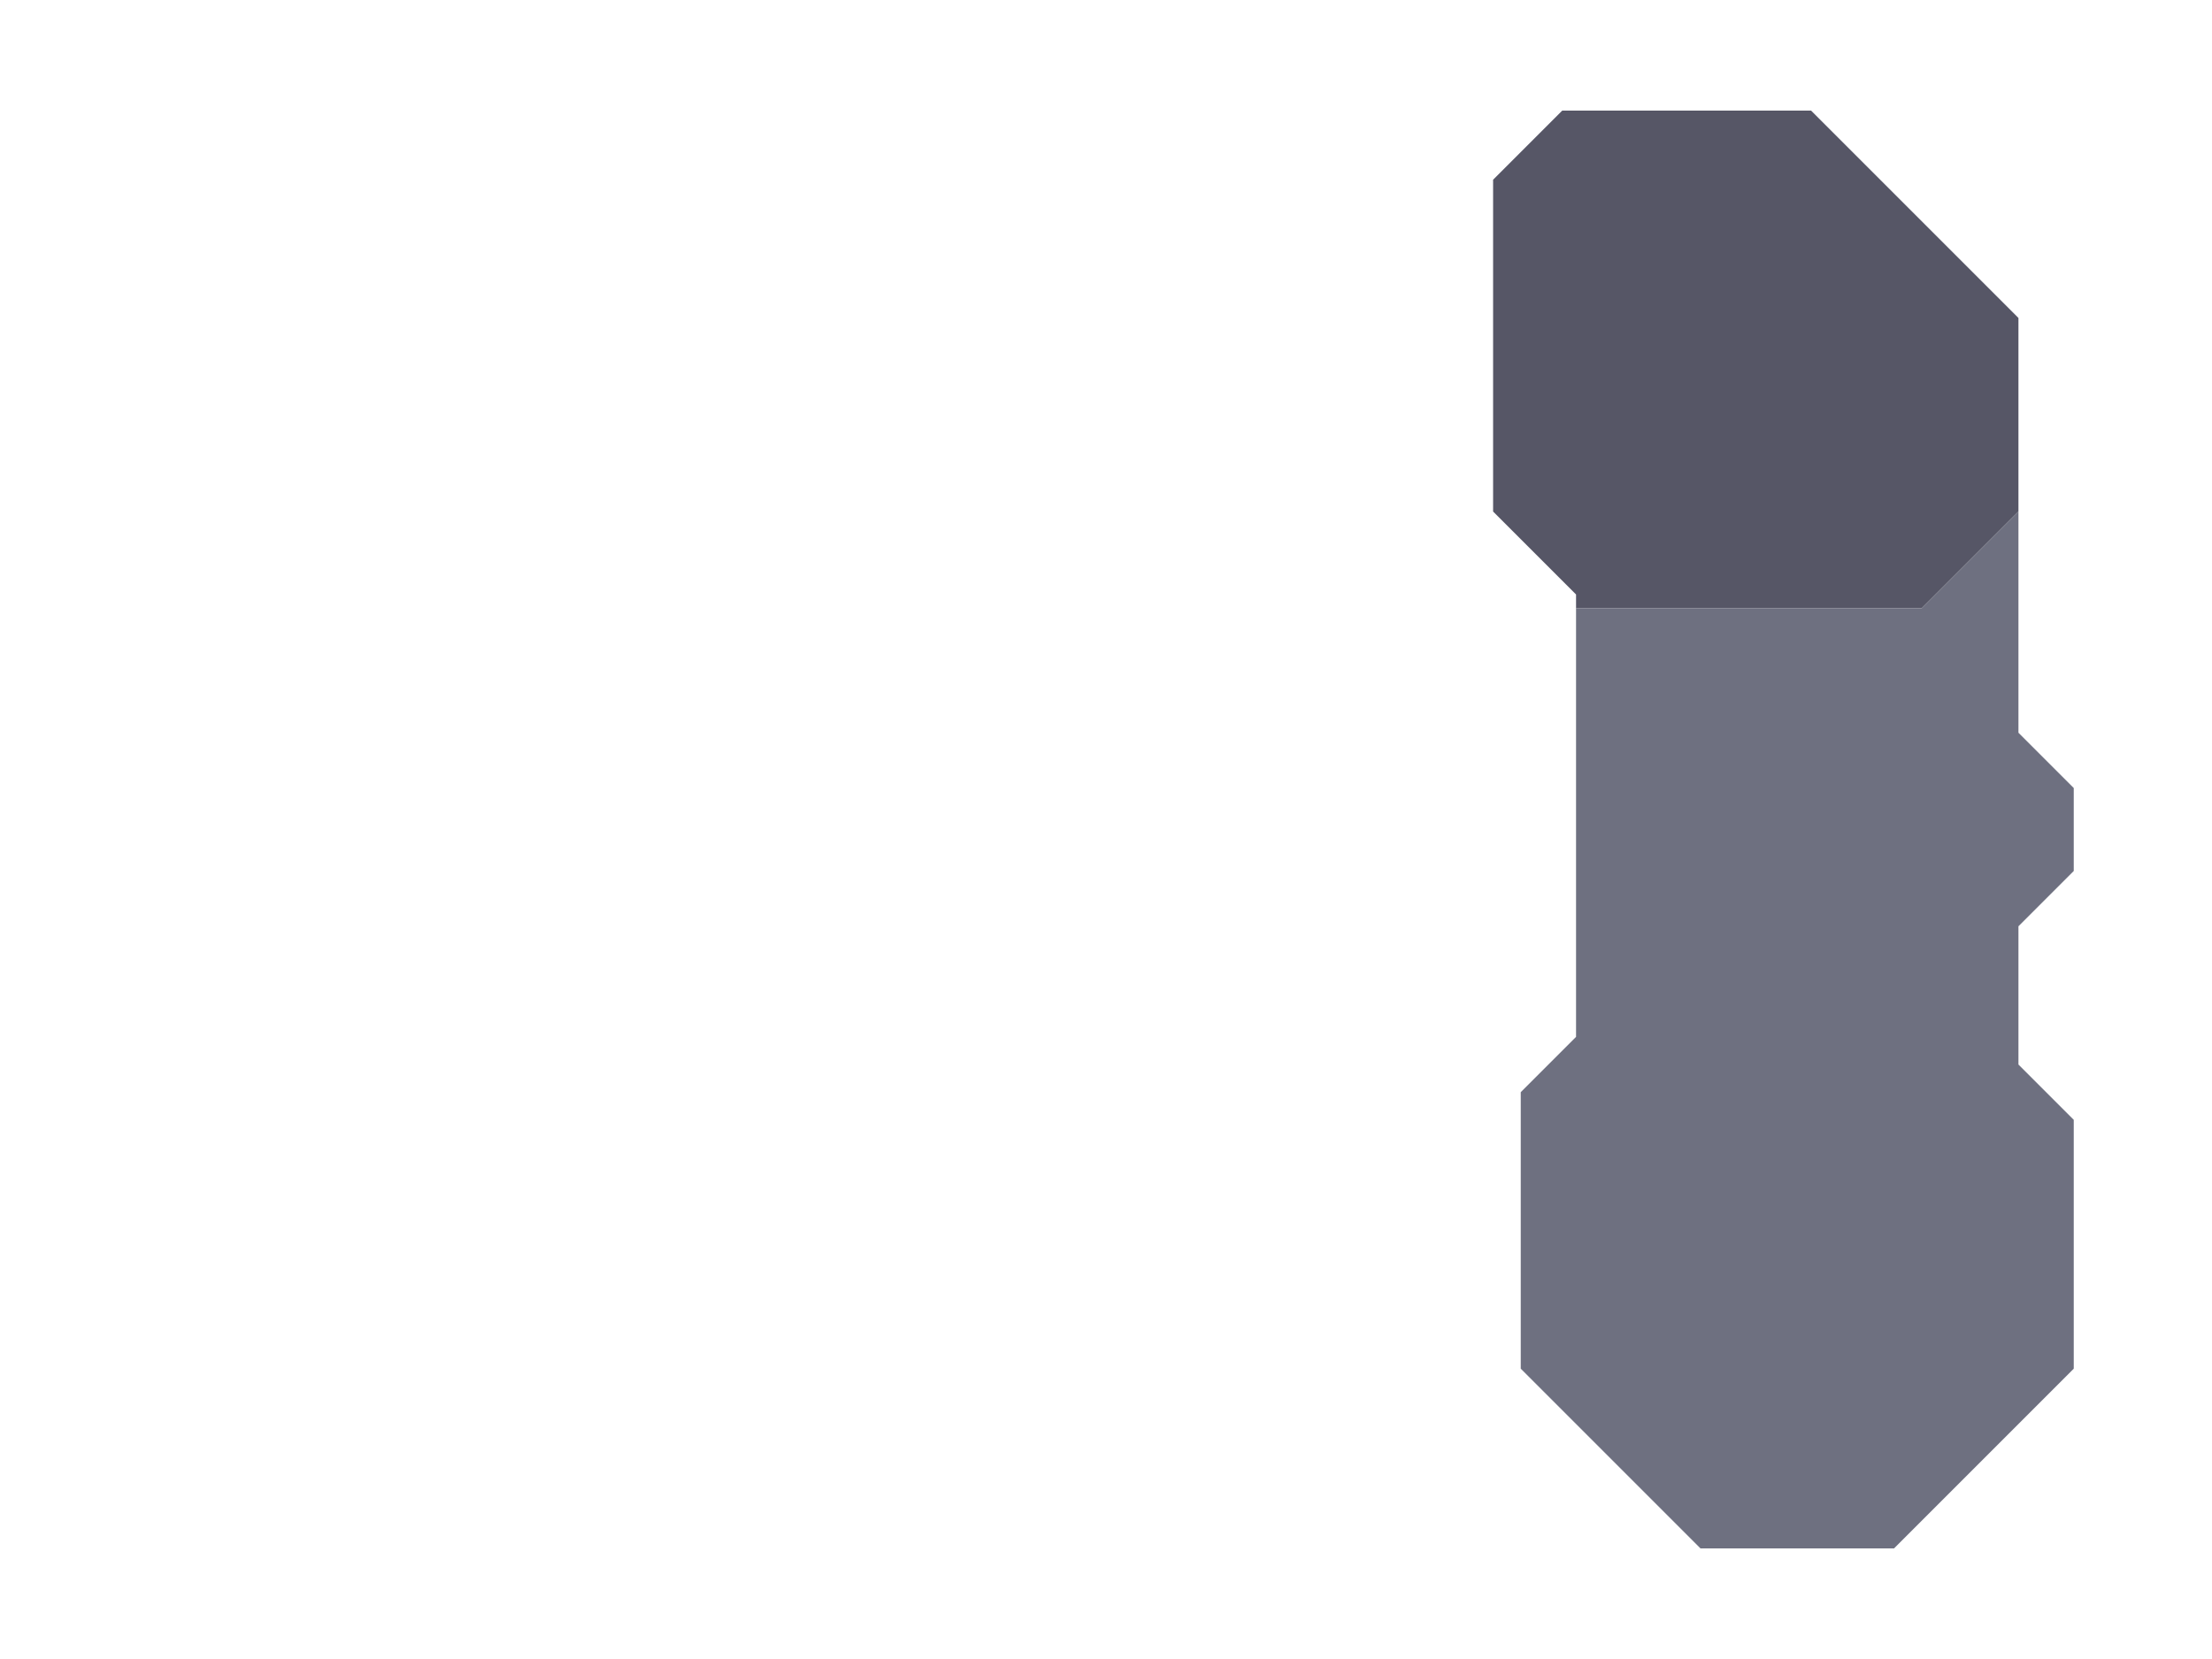 <svg xmlns="http://www.w3.org/2000/svg" width="80" height="60" style="fill-opacity:1;color-rendering:auto;color-interpolation:auto;text-rendering:auto;stroke:#000;stroke-linecap:square;stroke-miterlimit:10;shape-rendering:auto;stroke-opacity:1;fill:#000;stroke-dasharray:none;font-weight:400;stroke-width:1;font-family:&quot;Dialog&quot;;font-style:normal;stroke-linejoin:miter;font-size:12px;stroke-dashoffset:0;image-rendering:auto">
    <g style="stroke-linecap:round;fill:#565666;stroke:#565666">
        <path stroke="none" d="M54 18.5v-12L56.5 4h9l7.5 7.5v7L69.5 22H57v-.5Z" style="stroke:none"/>
    </g>
    <g style="stroke-linecap:round;fill:#6e7080;stroke:#6e7080">
        <path stroke="none" d="M55 49.5v-10l2-2V22h12.5l3.5-3.5v8l2 2v3l-2 2v5l2 2v9L68.5 56h-7Z" style="stroke:none"/>
    </g>
</svg>
